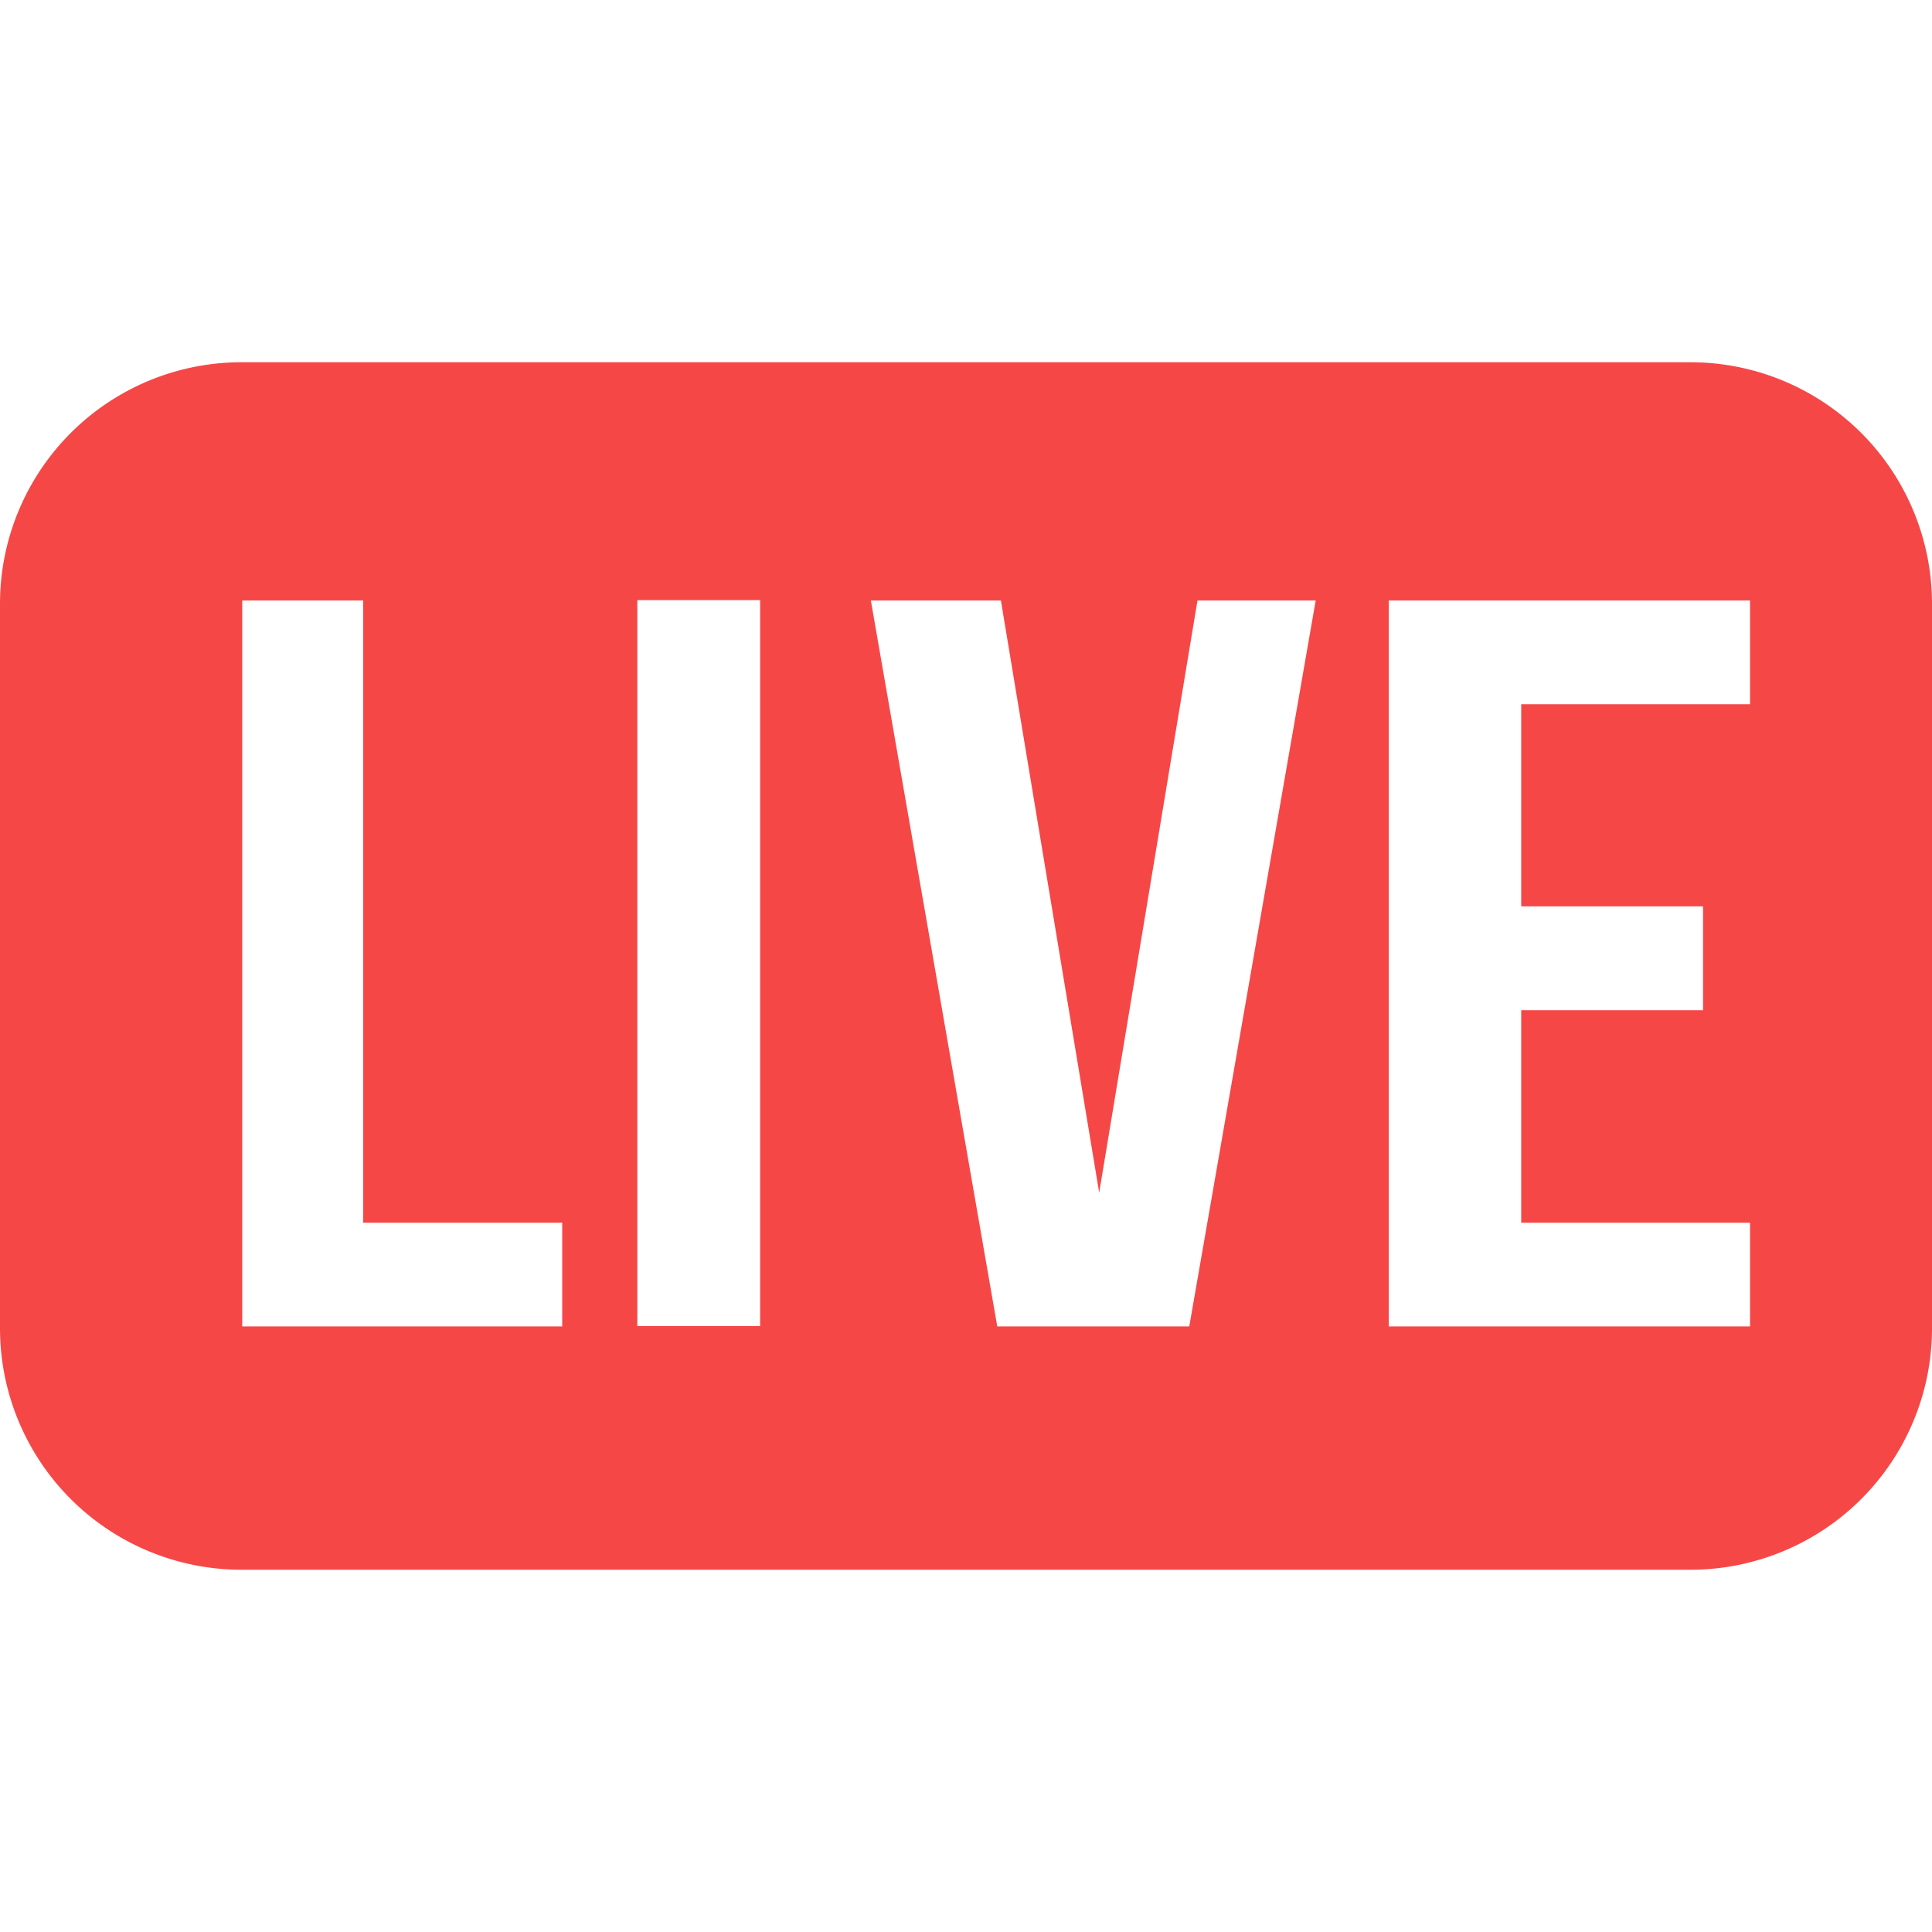<svg xmlns="http://www.w3.org/2000/svg" width="16" height="16"><path fill="#F64747" d="M2 3h12a2 2 0 0 1 2 2v6a2 2 0 0 1-2 2H2a2 2 0 0 1-2-2V5a2 2 0 0 1 2-2zm.006 1.973v6.012h2.65v-.859H3.008V4.973zm3.272-.003v6.012h1.017V4.97zm3.825 4.907l-.814-4.904H7.212l1.047 6.012h1.59l1.047-6.012h-.979zm3.495-2.37V5.832h1.895v-.859h-2.992v6.012h2.992v-.859h-1.895v-1.76h1.506v-.86h-1.506z"/></svg>
